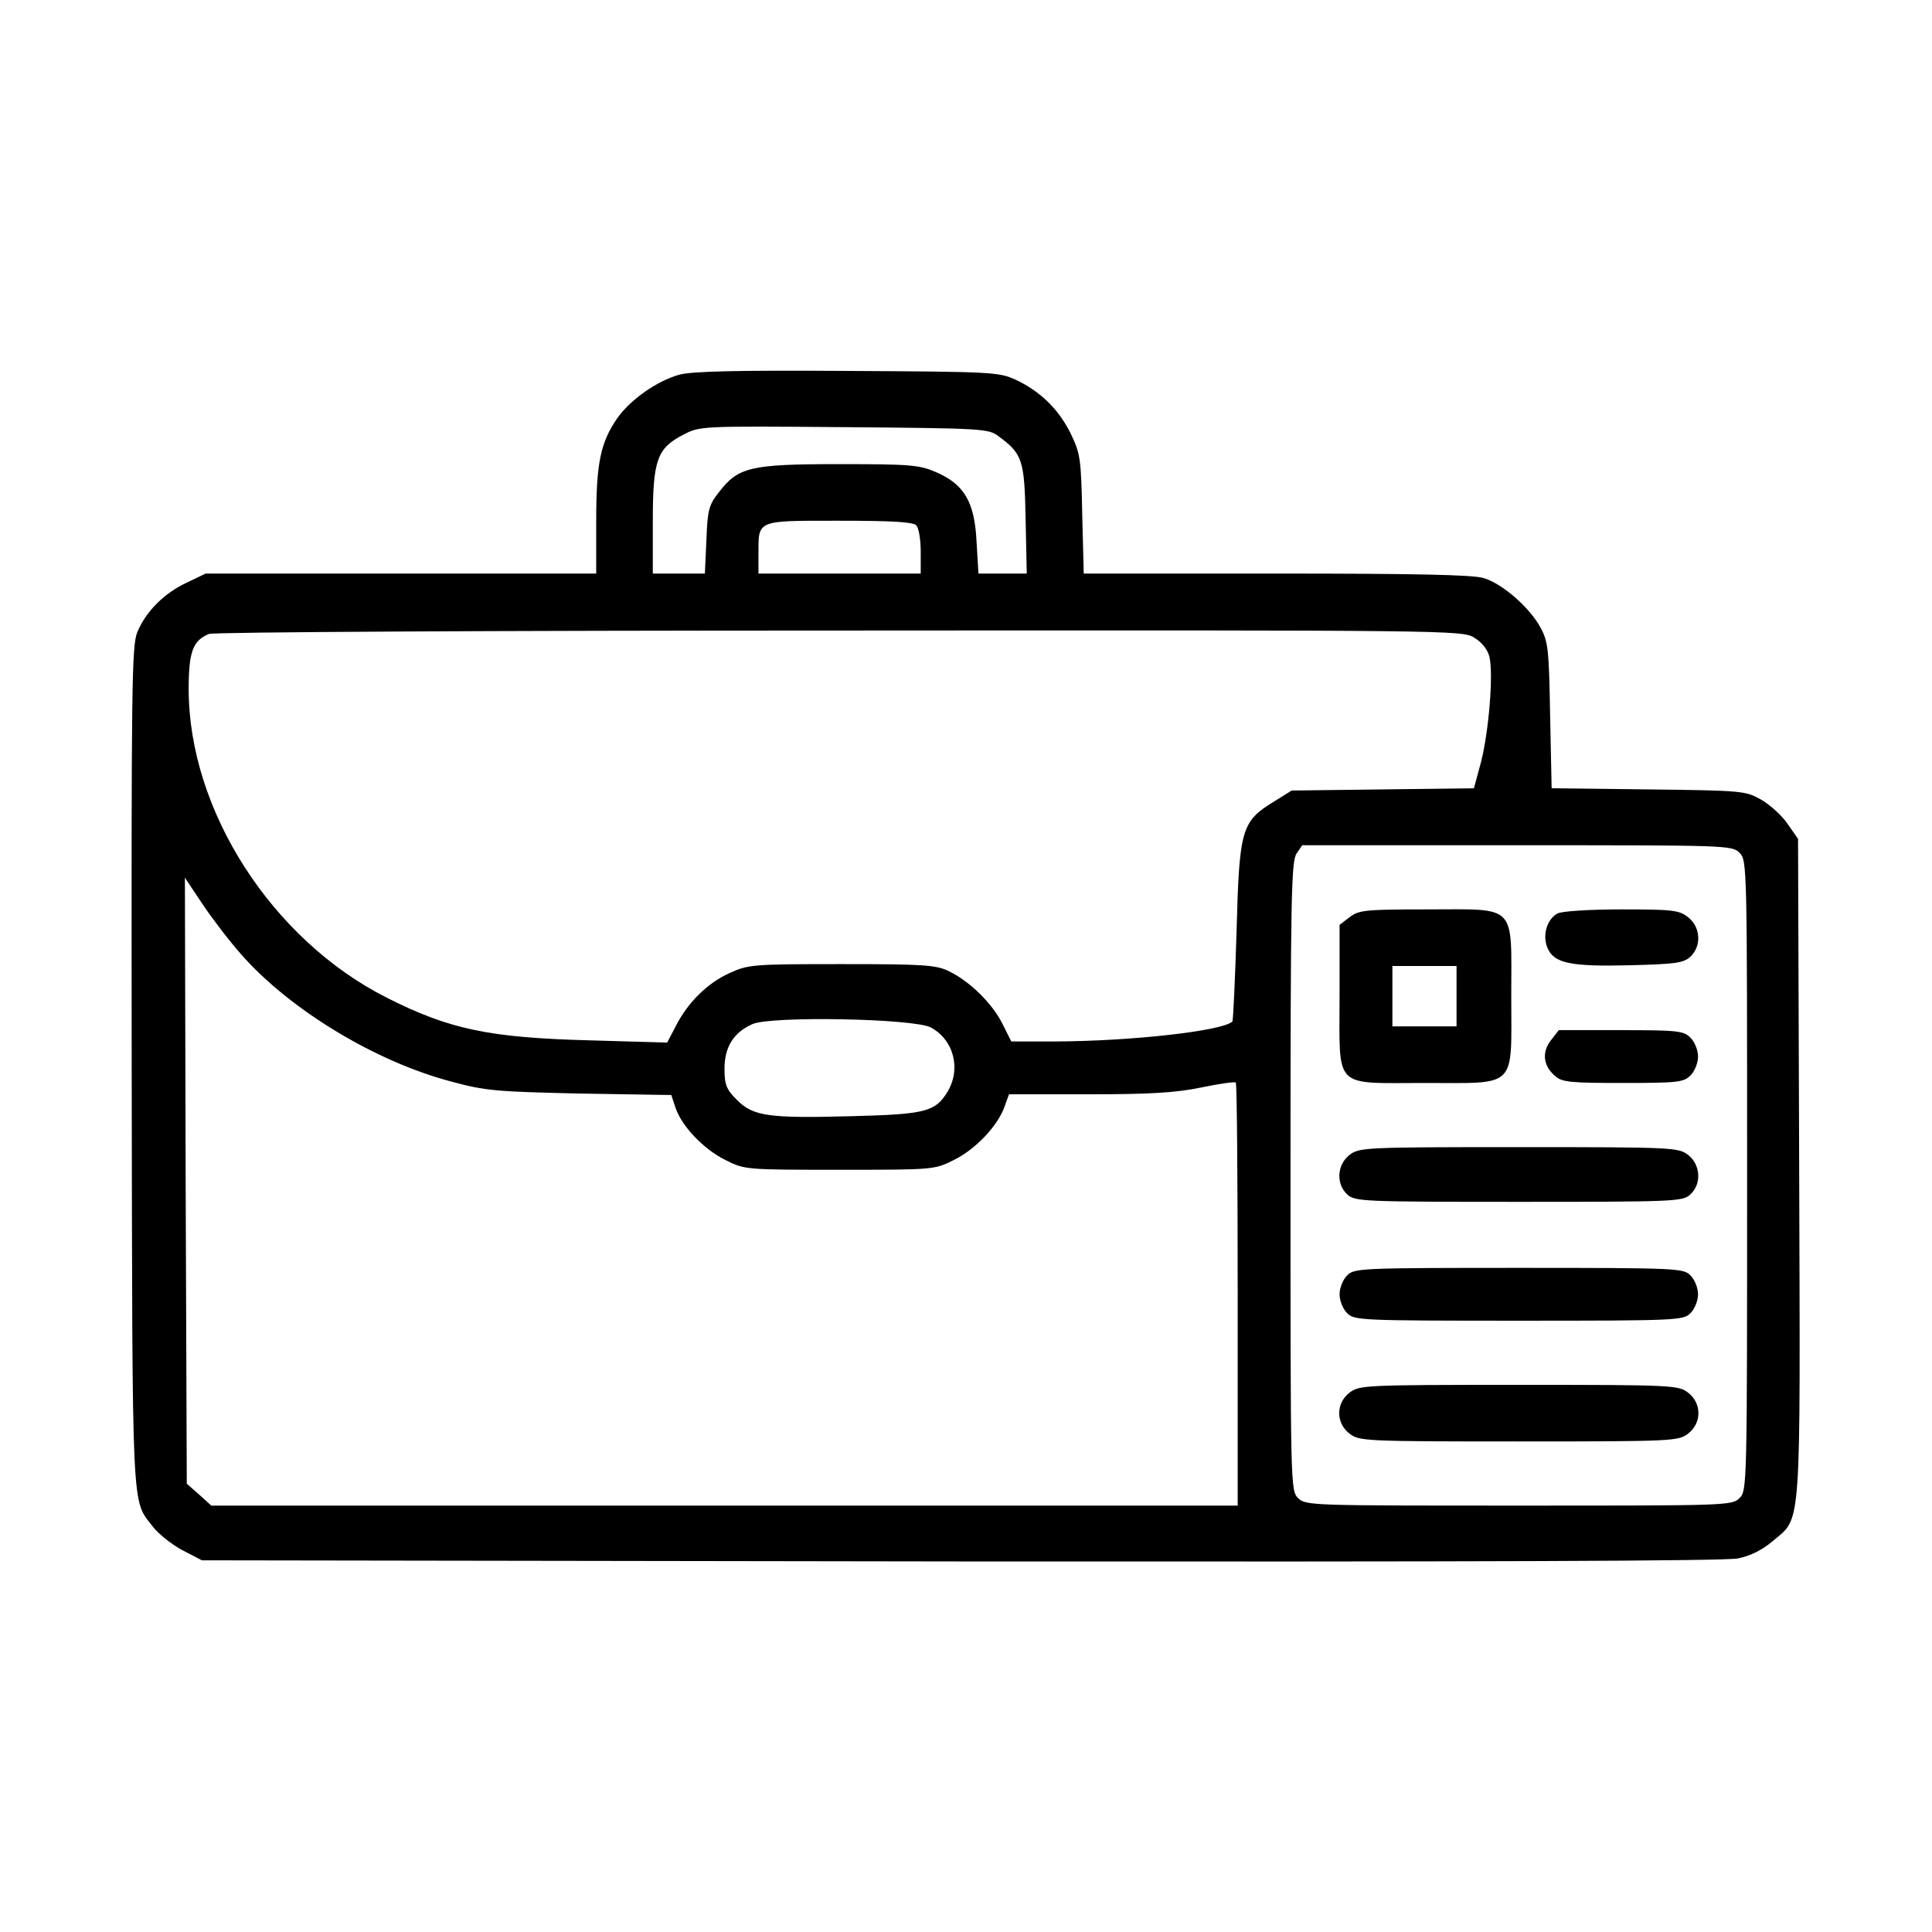 <?xml version="1.0" standalone="no"?>
<!DOCTYPE svg PUBLIC "-//W3C//DTD SVG 20010904//EN"
 "http://www.w3.org/TR/2001/REC-SVG-20010904/DTD/svg10.dtd">
<svg version="1.0" xmlns="http://www.w3.org/2000/svg"
 width="512pt" height="512pt" viewBox="0 0 512 512"
 preserveAspectRatio="xMidYMid meet">

<g transform="translate(0,512) scale(0.1,-0.1)"
fill="#000000" stroke="none">
<path d="M1800 4127 c-60 -17 -129 -66 -164 -115 -45 -65 -56 -120 -56 -274
l0 -138 -517 0 -518 0 -50 -24 c-60 -28 -108 -76 -131 -131 -15 -36 -16 -137
-15 -1154 2 -1210 -1 -1142 57 -1218 14 -18 49 -46 77 -61 l52 -27 2010 -3
c1387 -1 2026 1 2061 8 34 7 65 23 92 46 77 65 73 13 70 990 l-3 871 -28 40
c-15 22 -46 50 -70 64 -41 23 -48 24 -299 27 l-256 3 -4 192 c-3 174 -5 196
-25 233 -29 54 -101 117 -151 132 -28 9 -187 12 -550 12 l-510 0 -4 158 c-3
148 -5 160 -31 214 -32 64 -80 111 -146 142 -44 20 -63 21 -446 23 -293 2
-412 -1 -445 -10z m846 -163 c64 -47 69 -63 72 -220 l3 -144 -64 0 -64 0 -5
84 c-5 106 -33 153 -108 185 -44 19 -68 21 -257 21 -237 0 -267 -8 -319 -76
-26 -33 -29 -47 -32 -126 l-4 -88 -69 0 -69 0 0 138 c0 163 11 194 81 230 44
23 45 23 426 20 367 -3 383 -4 409 -24z m-218 -236 c7 -7 12 -38 12 -70 l0
-58 -215 0 -215 0 0 51 c0 92 -7 89 213 89 137 0 196 -3 205 -12z m1479 -298
c20 -12 35 -31 40 -50 11 -44 -1 -196 -22 -279 l-19 -70 -241 -3 -242 -3 -48
-30 c-85 -52 -91 -73 -98 -345 -4 -128 -9 -235 -11 -237 -25 -25 -265 -52
-468 -53 l-118 0 -24 48 c-28 55 -88 113 -143 139 -33 16 -70 18 -283 18 -236
0 -247 -1 -297 -24 -58 -26 -111 -78 -143 -142 l-22 -42 -206 6 c-265 7 -371
29 -537 113 -305 154 -525 497 -525 818 0 98 11 129 54 146 11 5 764 9 1671 9
1621 1 1651 1 1682 -19z m703 -570 c20 -20 20 -33 20 -855 0 -822 0 -835 -20
-855 -20 -20 -33 -20 -585 -20 -552 0 -565 0 -585 20 -20 20 -20 33 -20 853 0
737 2 835 16 855 l15 22 570 0 c556 0 569 0 589 -20z m-3971 -269 c128 -146
355 -284 556 -337 92 -25 120 -27 342 -32 l242 -4 11 -33 c16 -49 74 -110 132
-139 52 -26 53 -26 303 -26 250 0 251 0 303 26 57 28 116 90 134 141 l12 33
211 0 c162 0 230 4 298 18 48 10 90 16 92 13 3 -2 5 -256 5 -563 l0 -558
-1360 0 -1360 0 -32 29 -33 29 -3 803 -2 803 46 -69 c26 -39 72 -99 103 -134z
m1828 -194 c61 -33 81 -111 43 -172 -32 -51 -57 -58 -252 -63 -223 -6 -262 0
-305 43 -28 28 -33 40 -33 83 0 57 24 96 74 118 49 22 429 15 473 -9z"/>
<path d="M3576 2689 l-26 -20 0 -190 c0 -248 -19 -229 224 -229 250 0 231 -18
231 230 0 248 18 230 -225 230 -164 0 -179 -2 -204 -21z m284 -209 l0 -80 -85
0 -85 0 0 80 0 80 85 0 85 0 0 -80z"/>
<path d="M4127 2699 c-28 -16 -40 -58 -26 -91 17 -41 61 -50 220 -46 118 3
140 6 158 22 31 28 28 79 -5 105 -24 19 -40 21 -178 21 -87 0 -159 -5 -169
-11z"/>
<path d="M4110 2363 c-25 -32 -20 -69 12 -95 17 -16 42 -18 179 -18 146 0 161
2 179 20 11 11 20 33 20 50 0 17 -9 39 -20 50 -18 18 -33 20 -184 20 l-165 0
-21 -27z"/>
<path d="M3576 2059 c-33 -26 -36 -77 -5 -105 20 -18 42 -19 454 -19 412 0
434 1 454 19 31 28 28 79 -5 105 -26 20 -37 21 -449 21 -412 0 -423 -1 -449
-21z"/>
<path d="M3570 1740 c-11 -11 -20 -33 -20 -50 0 -17 9 -39 20 -50 19 -19 33
-20 455 -20 422 0 436 1 455 20 11 11 20 33 20 50 0 17 -9 39 -20 50 -19 19
-33 20 -455 20 -422 0 -436 -1 -455 -20z"/>
<path d="M3576 1429 c-36 -28 -36 -80 0 -108 26 -20 37 -21 449 -21 412 0 423
1 449 21 36 28 36 80 0 108 -26 20 -37 21 -449 21 -412 0 -423 -1 -449 -21z"/>
</g>
</svg>
